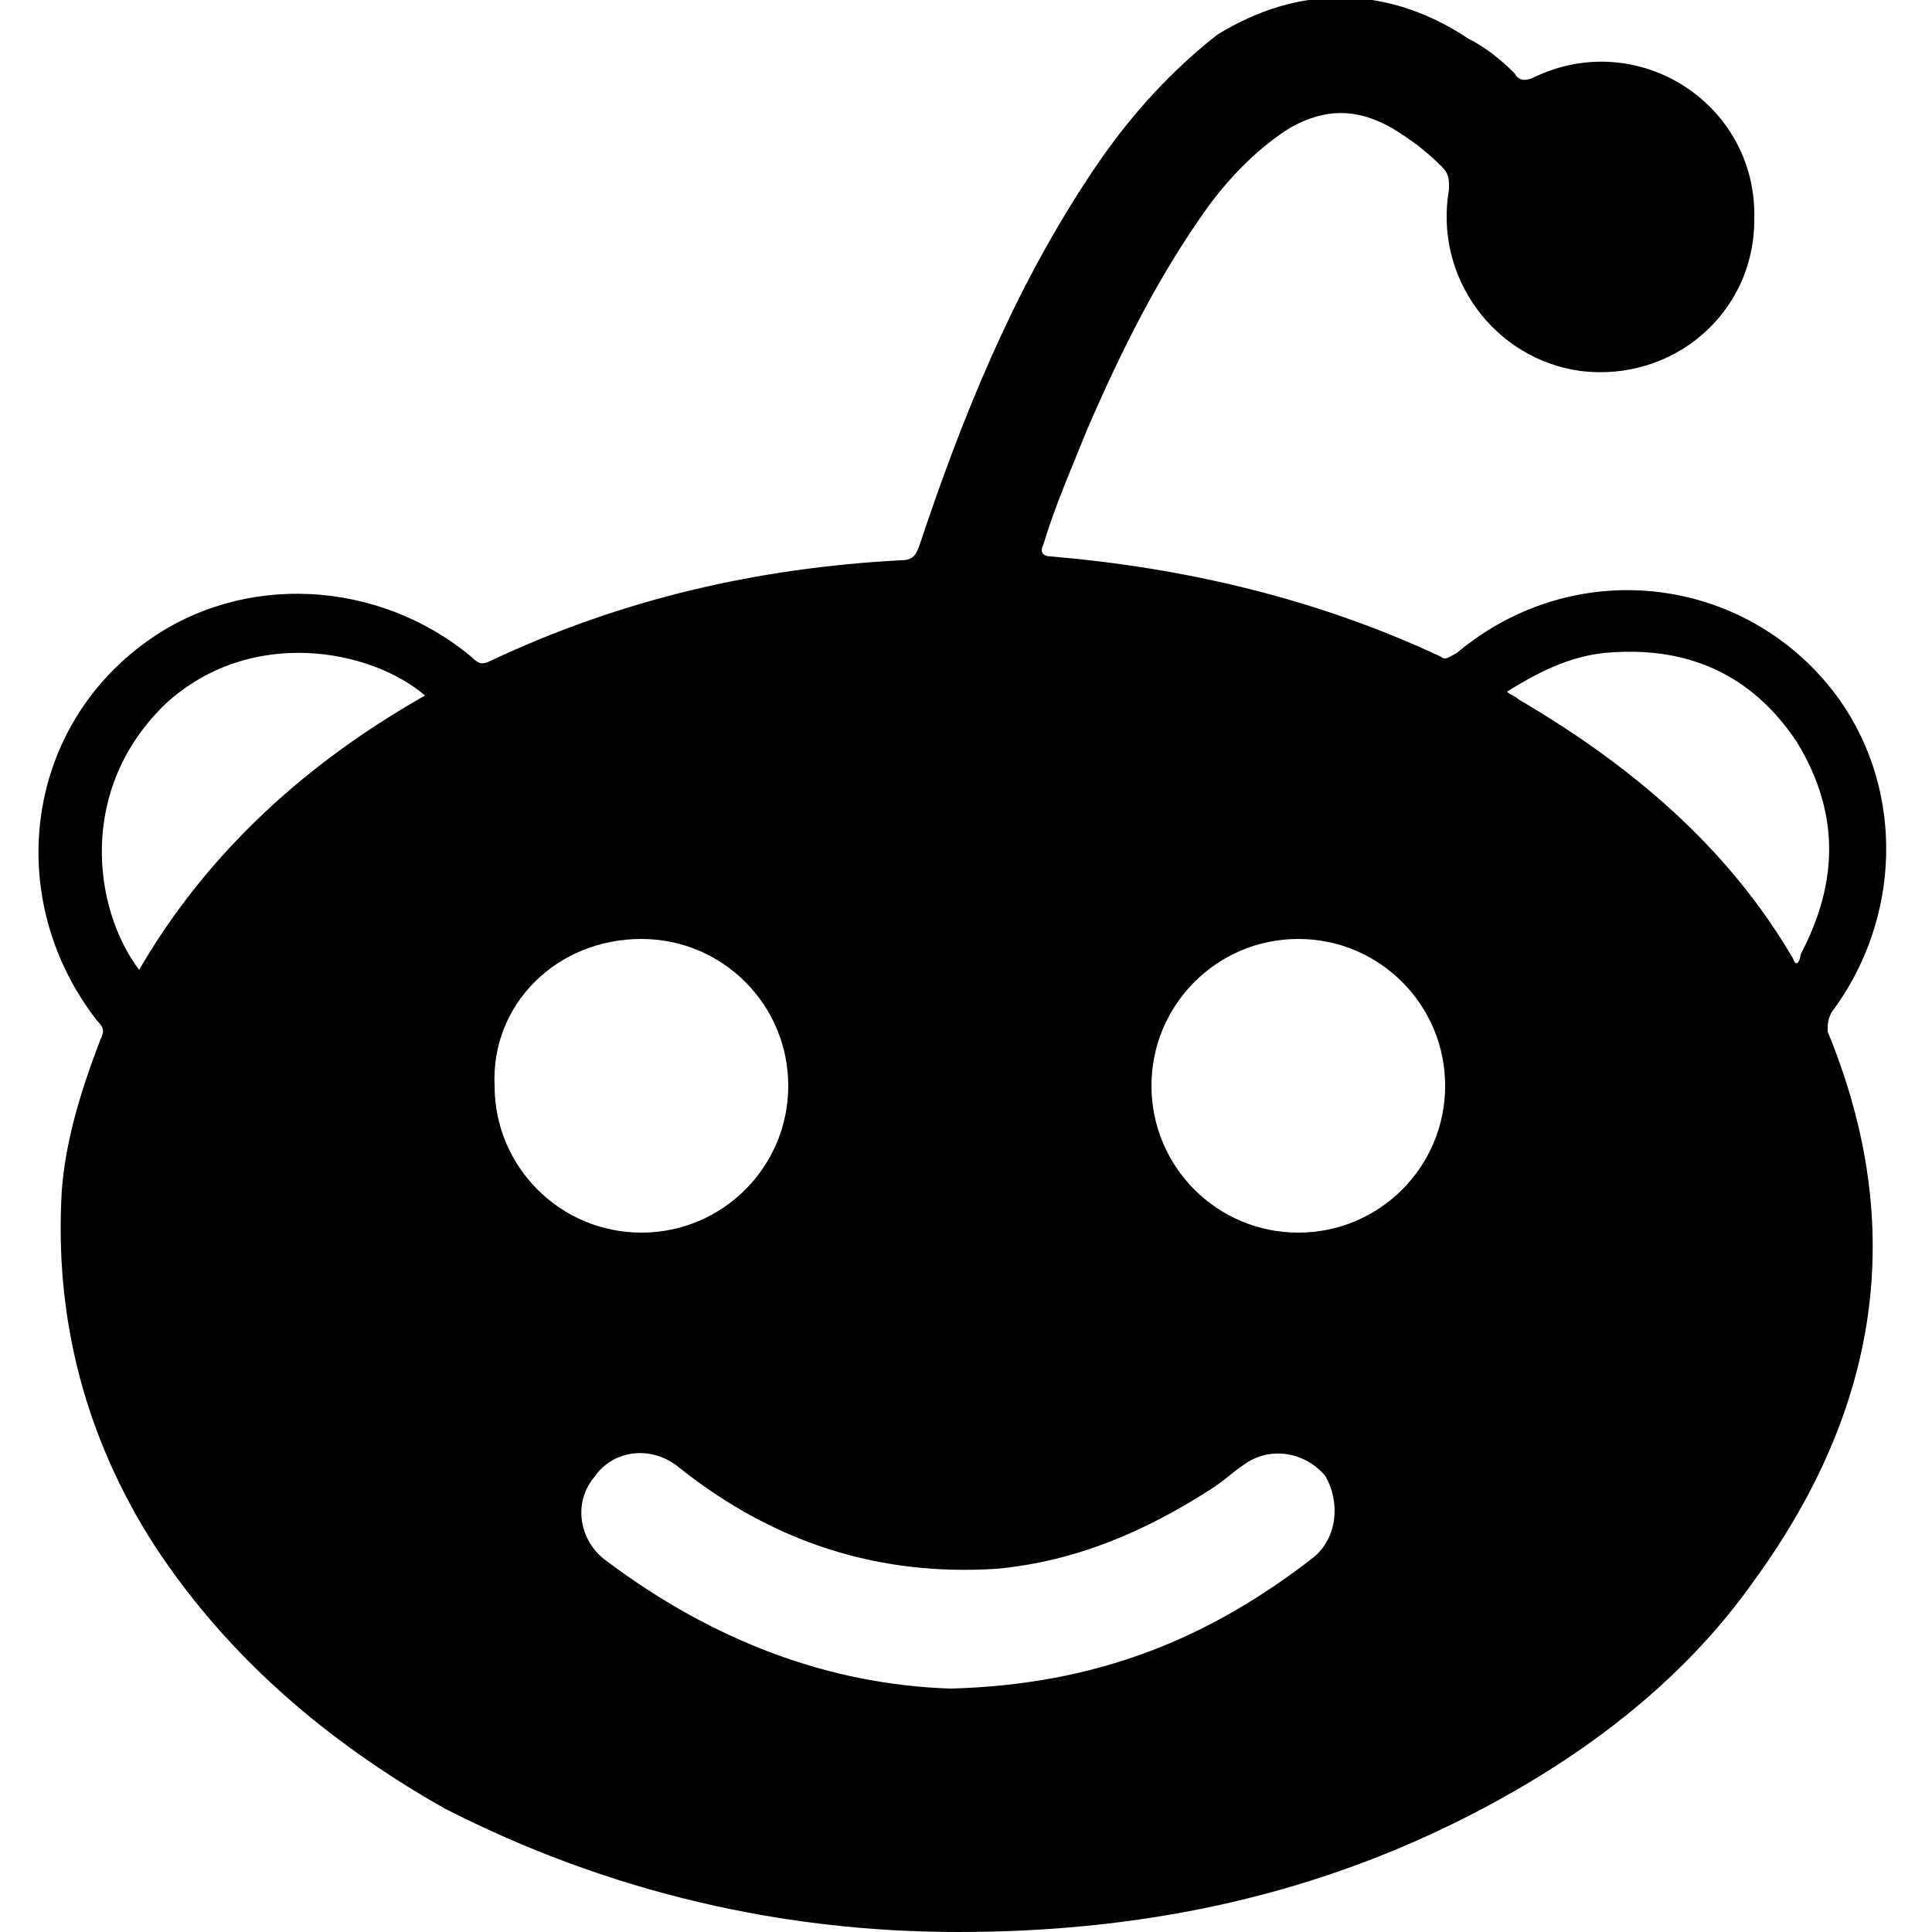 <svg xmlns="http://www.w3.org/2000/svg" viewBox="0 0 50 50"><path d="M47.4 26.2c1.8-2.4 1.9-5.7.2-8.1-2.3-3.2-6.8-3.8-9.9-1.2-.2.1-.3.2-.4.1-3.2-1.5-6.6-2.3-10.1-2.6-.2 0-.3-.1-.2-.3.3-1 .7-1.9 1.1-2.9.9-2.1 1.9-4.1 3.2-5.9.6-.8 1.3-1.5 2.1-2 .9-.5 1.7-.5 2.6 0 .5.3.9.6 1.3 1 .2.2.2.3.2.6-.4 2.3 1.2 4.4 3.4 4.7 2.4.3 4.5-1.5 4.5-3.9.1-3-3-5-5.7-3.7-.2.1-.4.1-.5-.1-.4-.4-.8-.7-1.2-.9-2.1-1.4-4.4-1.4-6.5-.1C30.1 2 29 3.3 28.1 4.7c-1.9 2.9-3.2 6.1-4.3 9.4-.1.3-.2.4-.5.4-3.7.2-7.2 1-10.6 2.6-.2.1-.3.1-.5-.1-2.4-2-5.9-2.2-8.4-.4-3.2 2.3-3.7 6.7-1.3 9.8.2.2.2.3.1.5-.5 1.3-.9 2.6-1 3.9-.2 3.3.6 6.4 2.4 9.2 1.9 2.9 4.5 5.1 7.5 6.8C15.8 49 20.3 50 24.8 50c4.7 0 9-.9 13-2.9 3-1.5 5.7-3.5 7.6-6.2 3.2-4.4 4-9.1 1.9-14.2 0-.2 0-.3.1-.5zm-13.8 5.7c-2.1 0-3.8-1.7-3.8-3.8 0-2.1 1.7-3.8 3.8-3.8 2.1 0 3.8 1.7 3.8 3.8 0 2.1-1.7 3.8-3.8 3.8zm.4 8.4c-2.7 2.1-5.6 3.3-9.4 3.4-3.1-.1-6.1-1.2-8.9-3.3-.7-.5-.9-1.5-.3-2.2.5-.7 1.5-.8 2.2-.2 2.4 1.9 5.1 2.8 8.2 2.6 2.1-.2 3.9-1 5.6-2.1.3-.2.5-.4.8-.6.7-.5 1.6-.3 2.1.3.4.7.3 1.6-.3 2.1zm-17.4-16c2.1 0 3.8 1.7 3.8 3.8s-1.7 3.8-3.8 3.8c-2.1 0-3.8-1.7-3.8-3.8-.1-2.1 1.6-3.8 3.8-3.8zm-13 .8c-1.2-1.6-1.6-4.7.7-6.9 2.2-2 5.3-1.4 6.7-.2-3 1.7-5.6 4-7.4 7.1zm42.8-.3c-1.7-2.9-4.2-5-7.1-6.7-.1-.1-.2-.1-.3-.2.8-.5 1.6-.9 2.5-1 2.1-.2 3.8.5 5 2.3 1.1 1.8 1.1 3.6.1 5.5 0 .1-.1.4-.2.1z"/></svg>